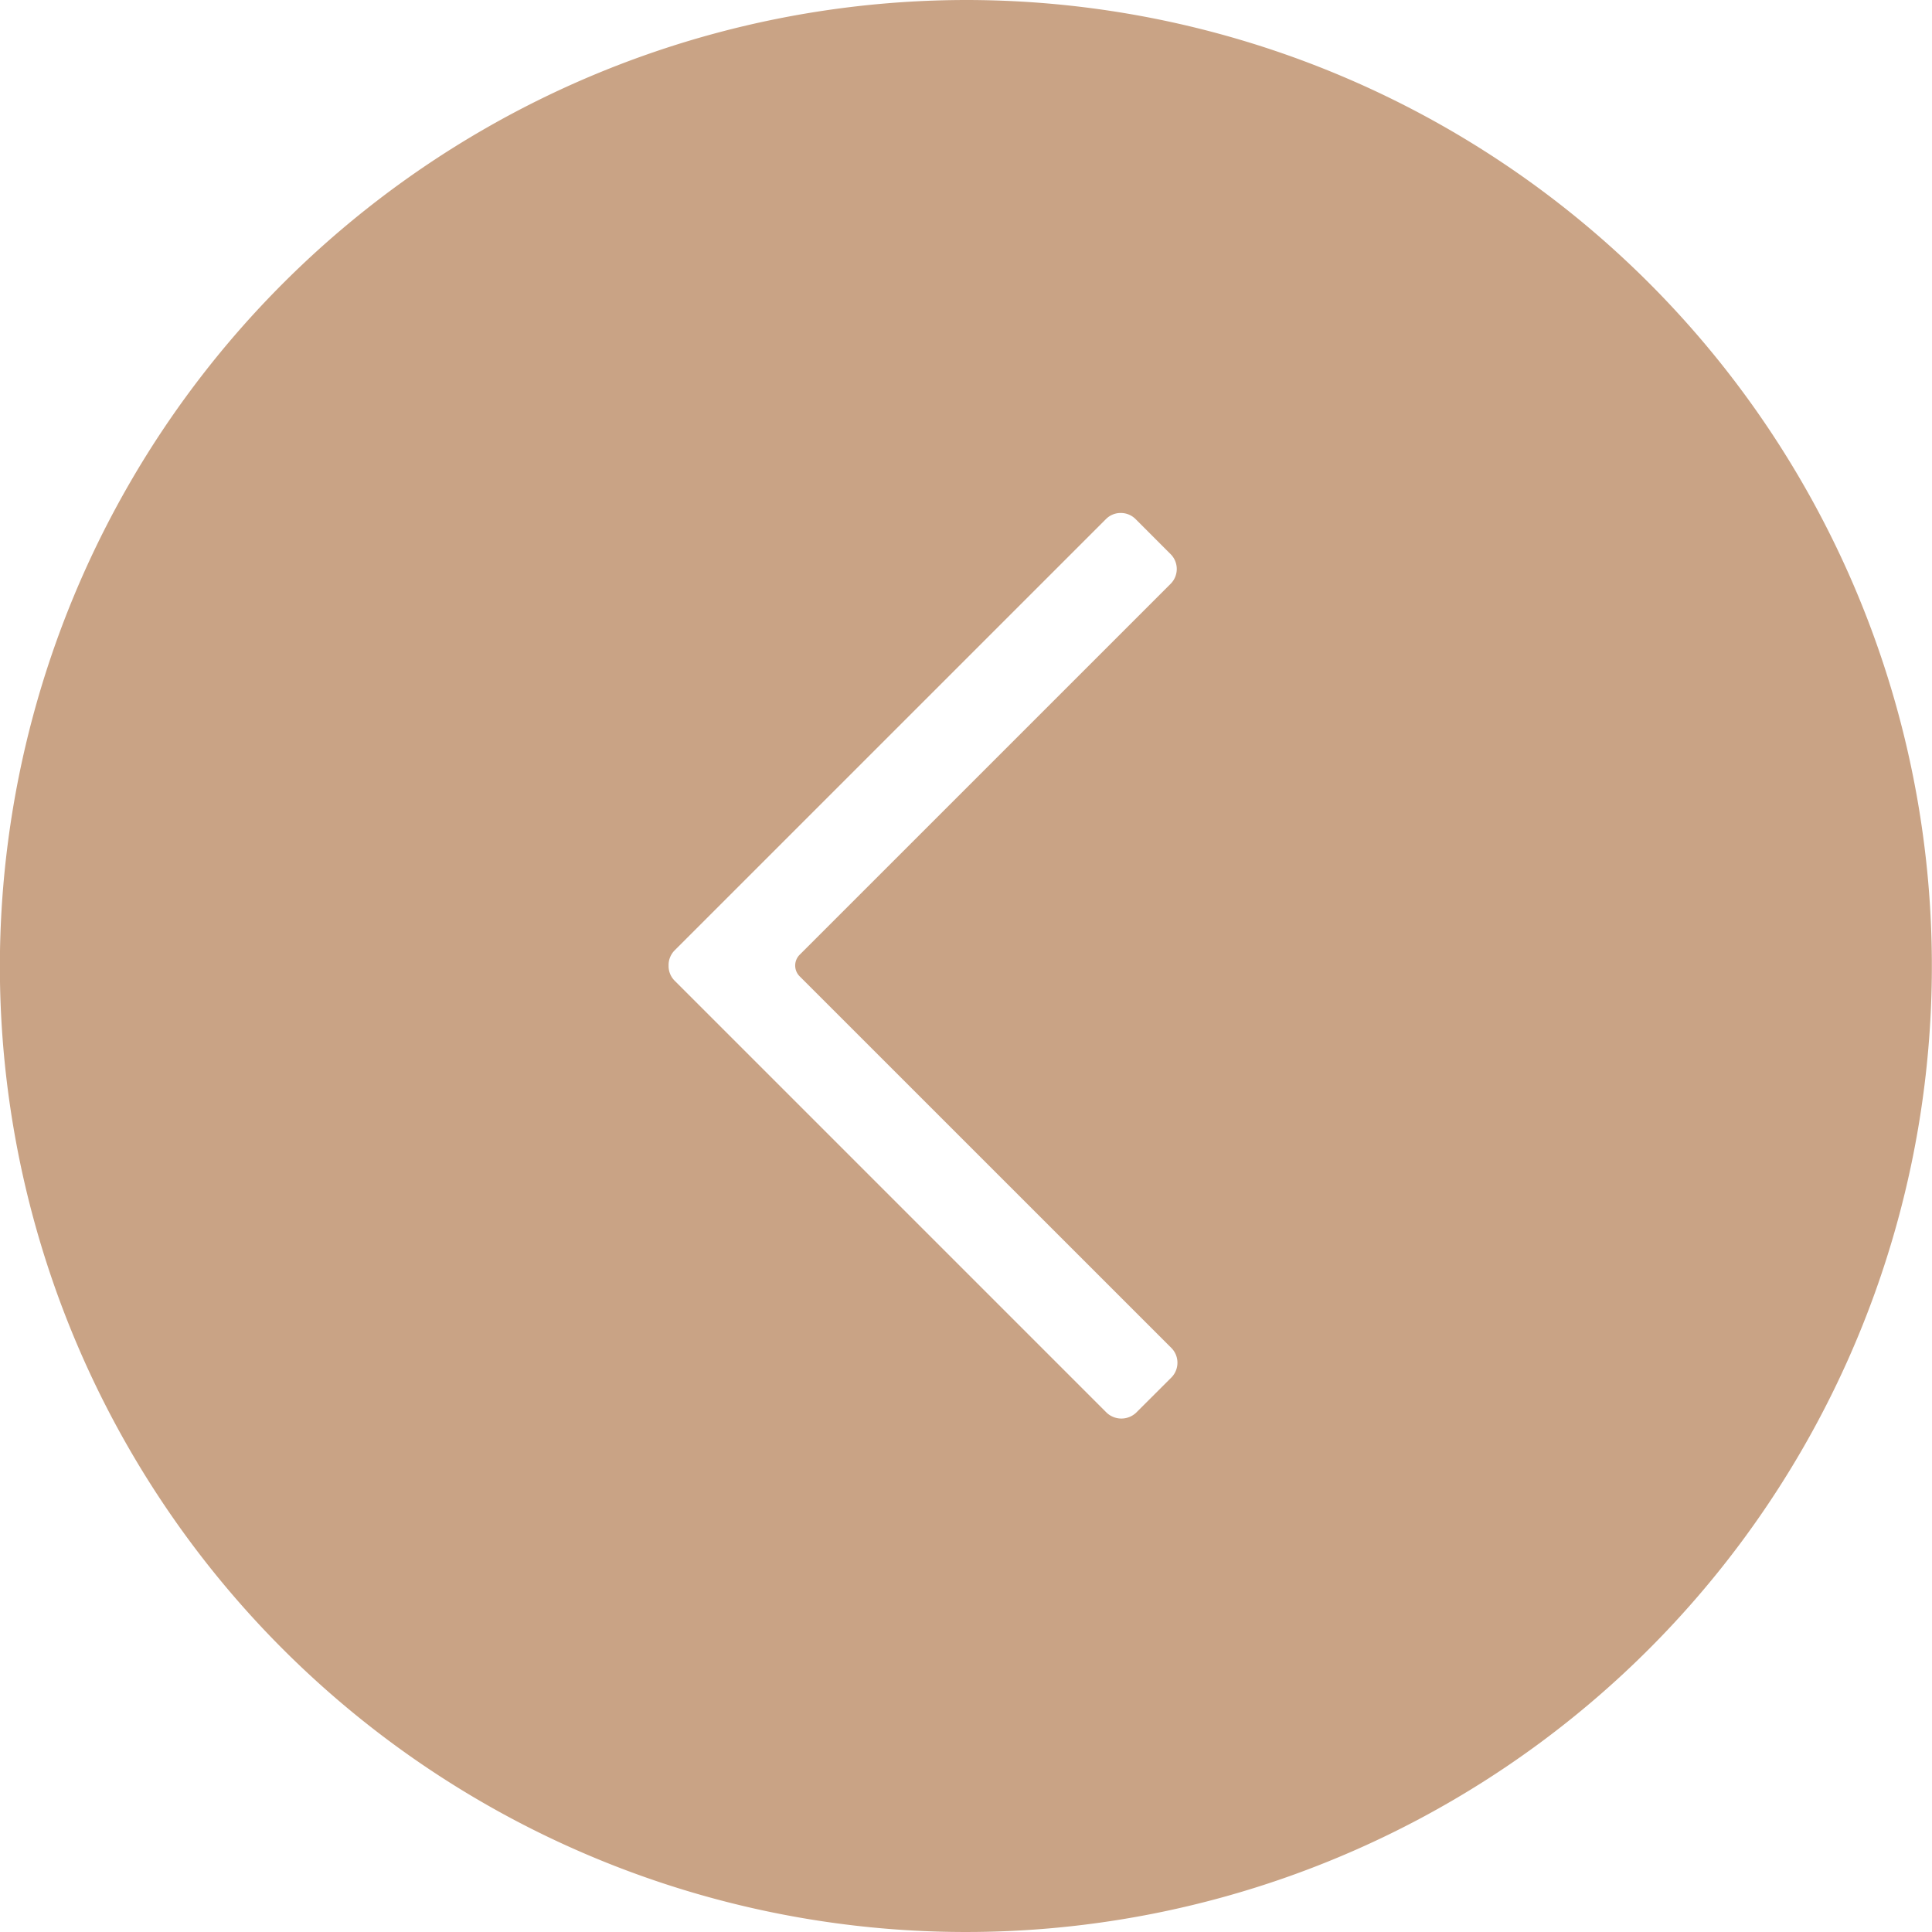 <svg id="next_2_" data-name="next (2)" xmlns="http://www.w3.org/2000/svg" width="60" height="60" viewBox="0 0 60 60">
  <g id="Group_219" data-name="Group 219">
    <path id="Path_259" data-name="Path 259" d="M30,0A30,30,0,1,1,0,30,30.034,30.034,0,0,1,30,0ZM20.957,30.458,34.37,43.871a.668.668,0,0,0,.919,0l1.092-1.09a.653.653,0,0,0,0-.92L24.835,30.317a.473.473,0,0,1,0-.663L36.36,18.13a.652.652,0,0,0,0-.919L35.27,16.12a.648.648,0,0,0-.46-.189.642.642,0,0,0-.459.189L20.957,29.513a.647.647,0,0,0-.189.479A.639.639,0,0,0,20.957,30.458Z" transform="translate(-0.004)" fill="#c9a385"/>
  </g>
</svg>
